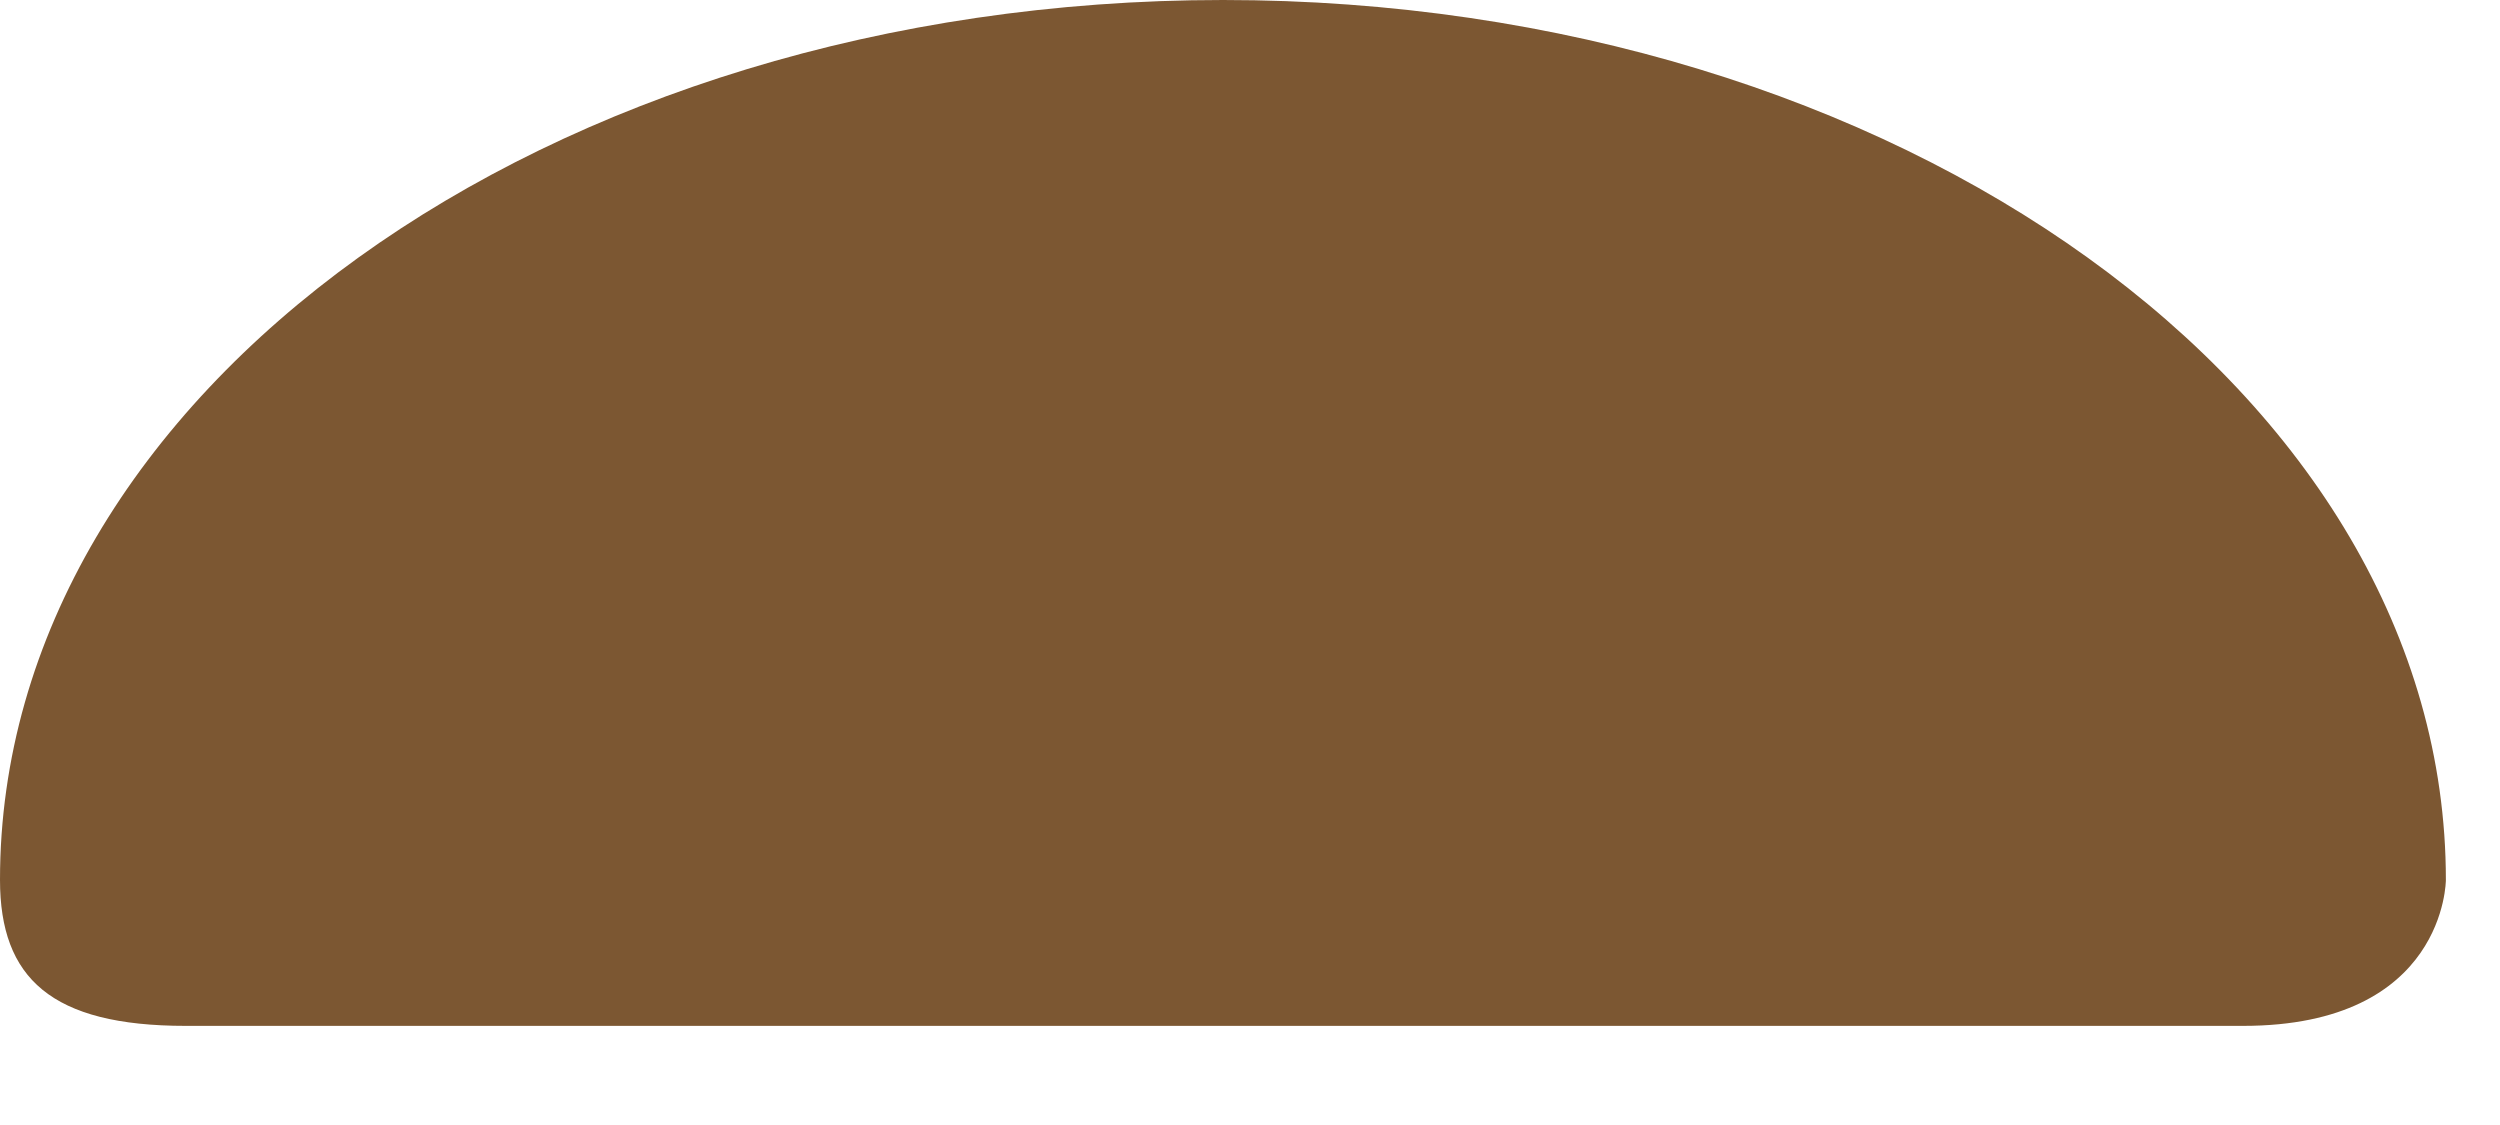 <?xml version="1.0" encoding="UTF-8" standalone="no"?>
<!DOCTYPE svg PUBLIC "-//W3C//DTD SVG 1.1//EN" "http://www.w3.org/Graphics/SVG/1.1/DTD/svg11.dtd">
<svg width="100%" height="100%" viewBox="0 0 20 9" version="1.1" xmlns="http://www.w3.org/2000/svg" xmlns:xlink="http://www.w3.org/1999/xlink" xml:space="preserve" xmlns:serif="http://www.serif.com/" style="fill-rule:evenodd;clip-rule:evenodd;stroke-linejoin:round;stroke-miterlimit:2;">
    <g transform="matrix(1,0,0,1,-358.328,-886.611)">
        <g transform="matrix(1,0,0,1,0,584.181)">
            <g transform="matrix(1,0,0,1,358.328,303.598)">
                <path d="M0,5.871C0,1.983 4.381,-1.168 9.784,-1.168C15.188,-1.168 19.567,1.983 19.567,5.871C19.567,5.871 19.567,7.039 17.944,7.039L1.486,7.039C0.41,7.039 0,6.657 0,5.871" style="fill:rgb(124,87,50);fill-rule:nonzero;"/>
            </g>
        </g>
    </g>
</svg>
